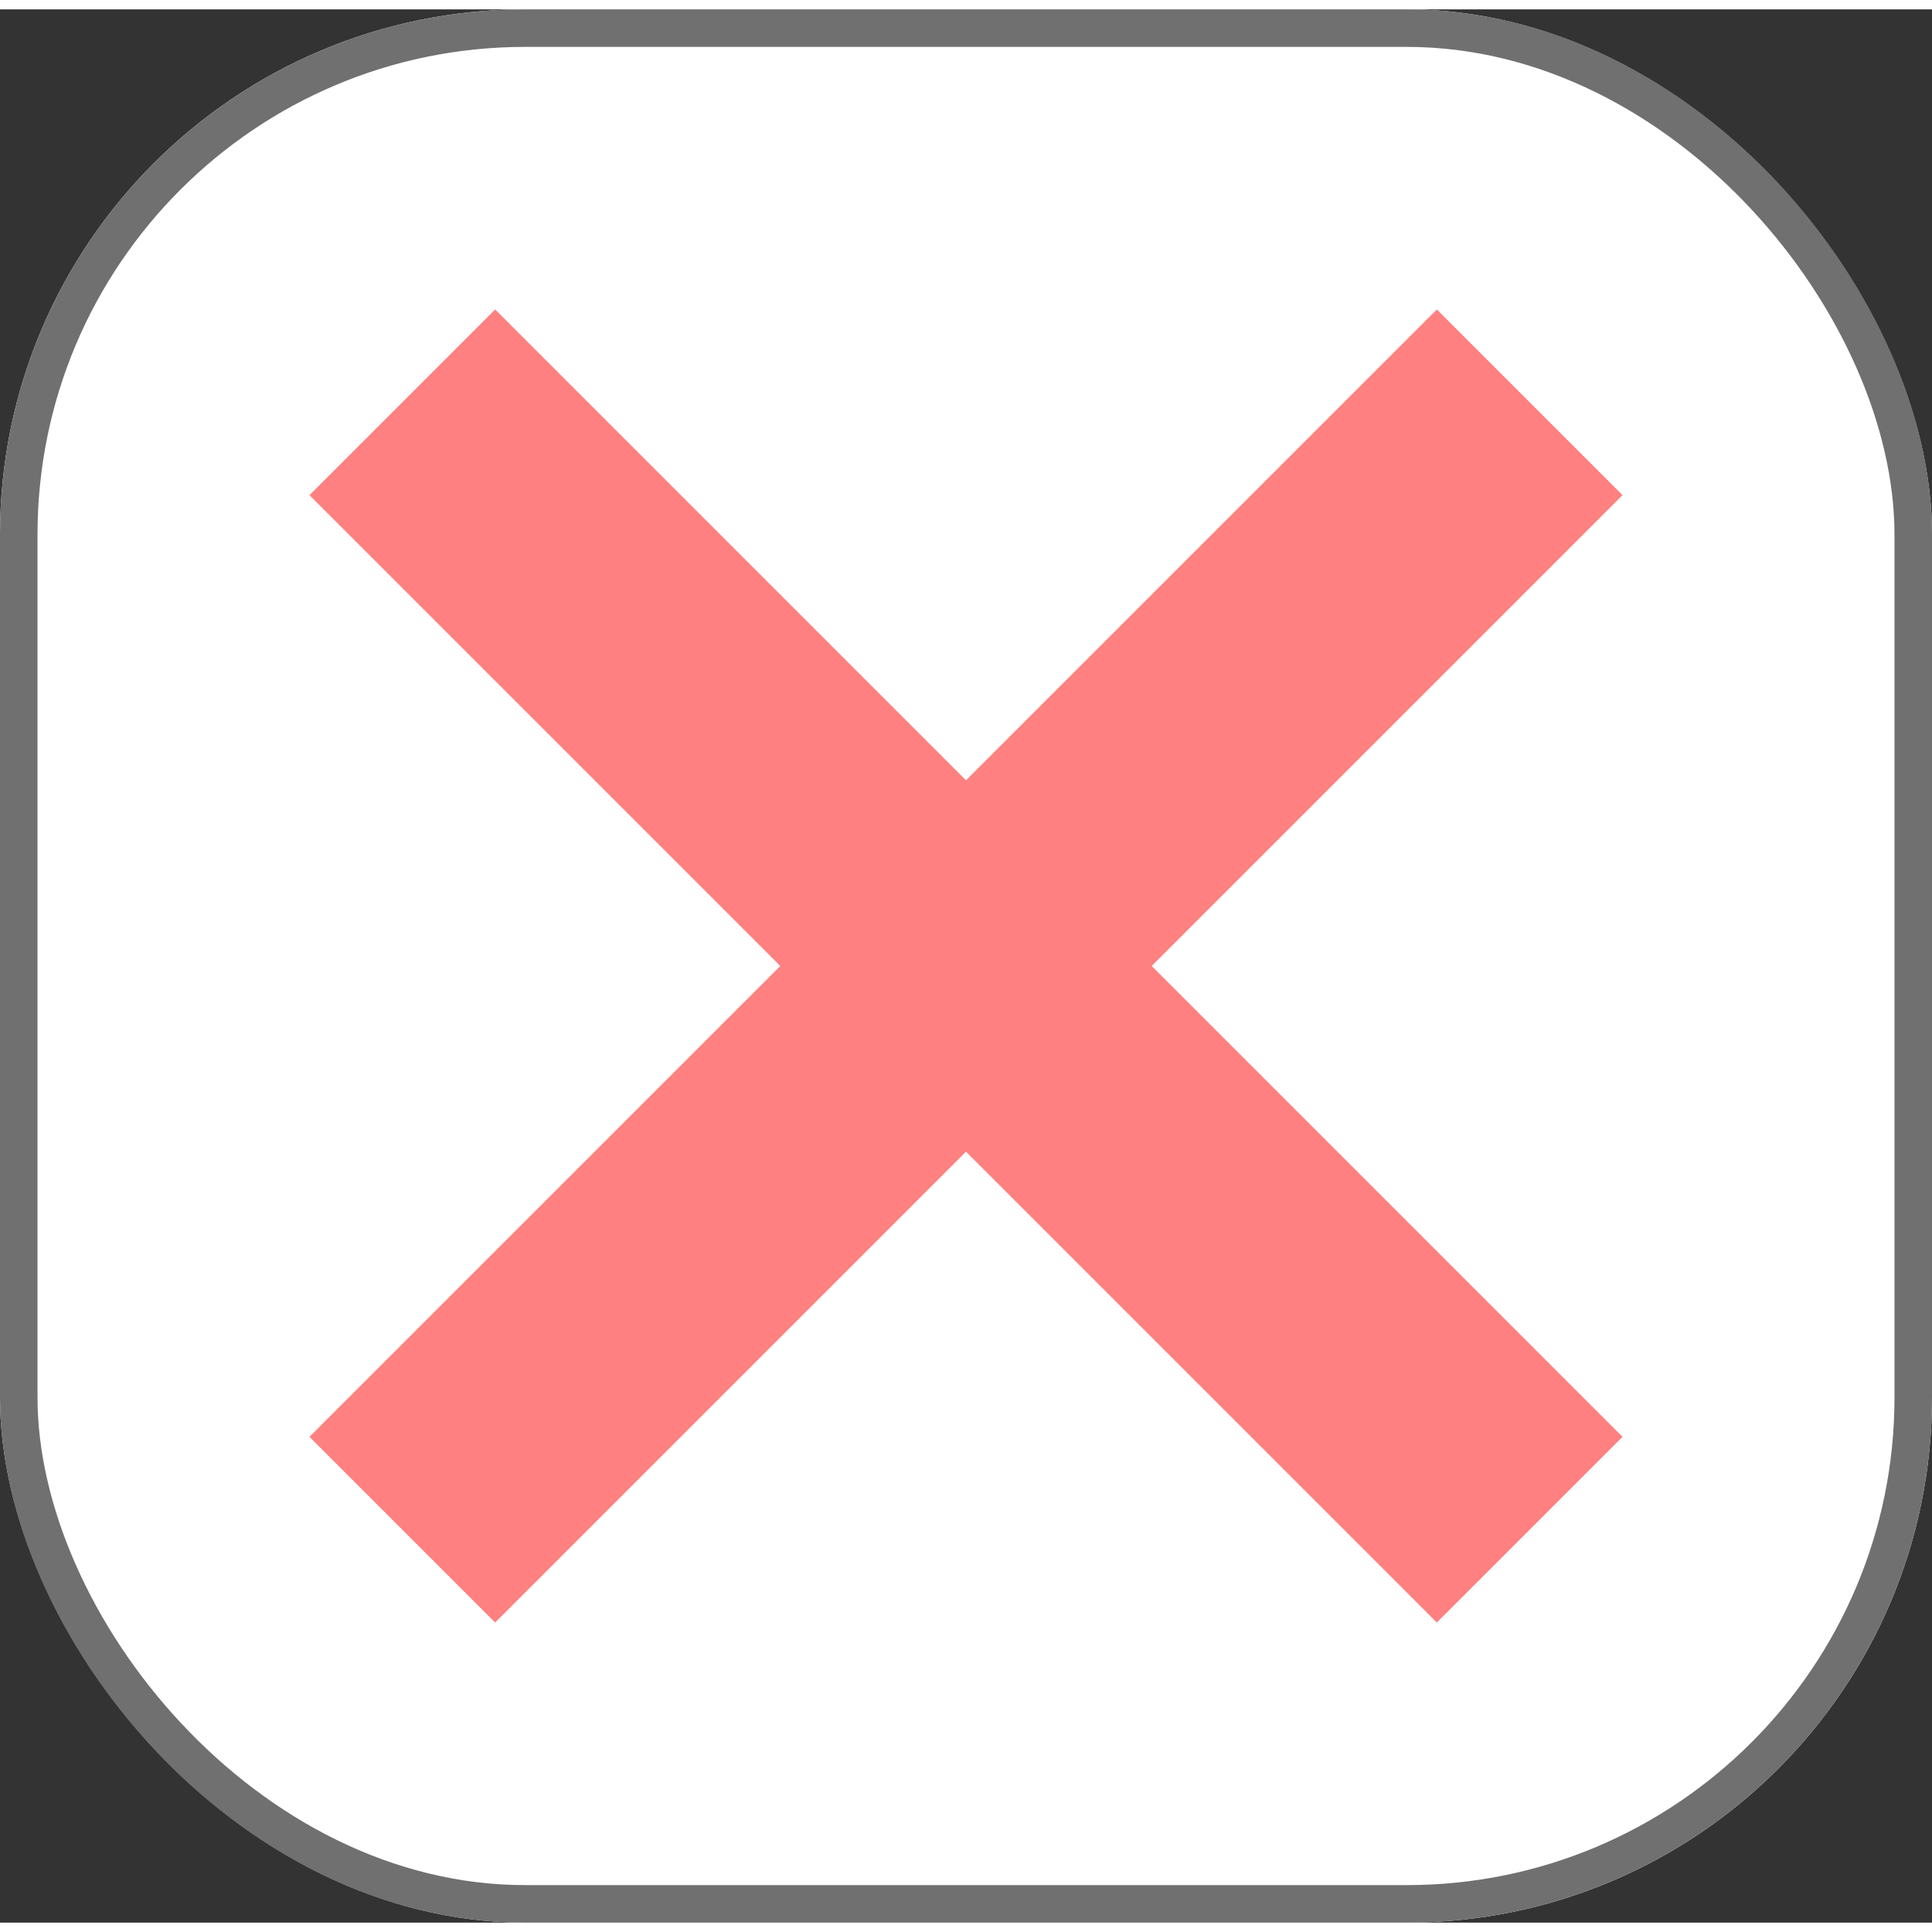 <svg xmlns="http://www.w3.org/2000/svg" width="80" height="80" viewBox="0 0 103 102">
  <rect x="0" y="0" width="103" height="102" fill="#333333" stroke="none"/>
  <g id="Rechteck_34" data-name="Rechteck 34" fill="#fff" stroke="#707070" stroke-width="2">
    <rect width="103" height="102" rx="28" stroke="none"/>
    <rect x="1" y="1" width="101" height="100" rx="27" fill="none"/>
  </g>
  <rect id="Rechteck_35" data-name="Rechteck 35" width="85" height="14" transform="translate(16.498 76.102) rotate(-45)" fill="#ff8080"/>
  <rect id="Rechteck_36" data-name="Rechteck 36" width="85" height="14" transform="translate(26.397 15.998) rotate(45)" fill="#ff8080"/>
</svg>
